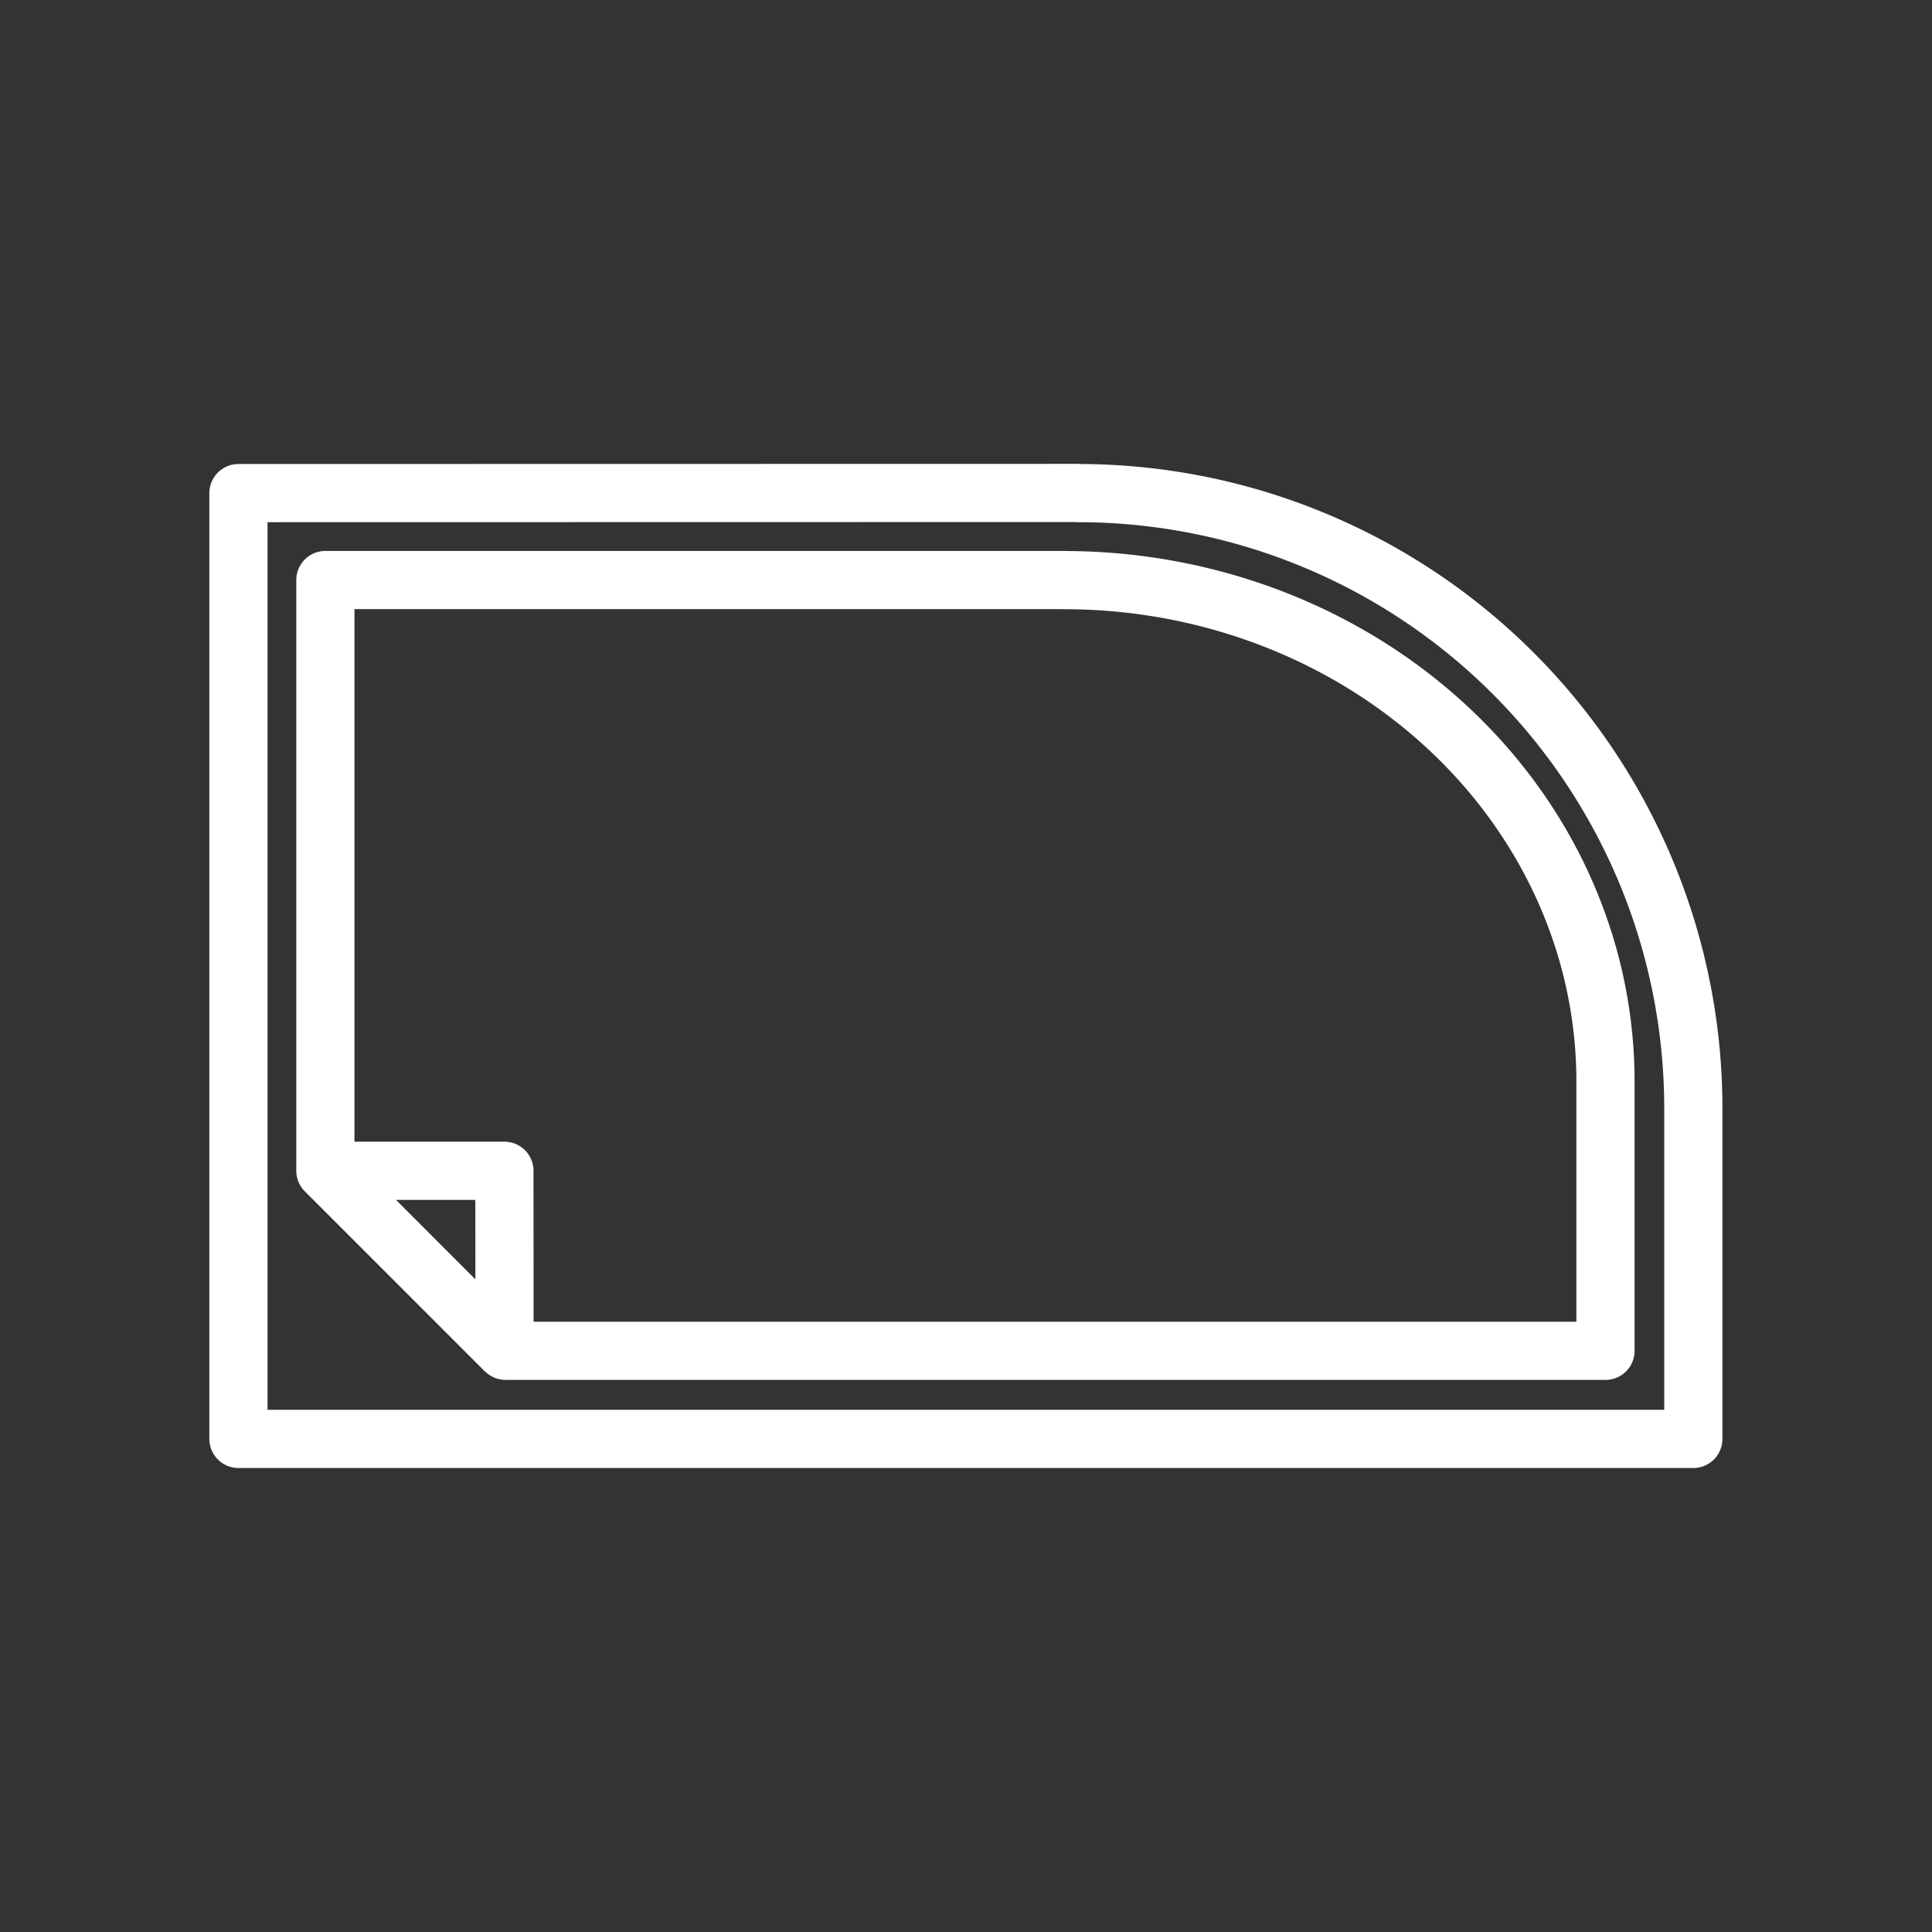 <svg
  xmlns="http://www.w3.org/2000/svg"
  viewBox="0 0 8.467 8.467"
  width="1px"
  height="1px"
>
  <rect x="0" y="0" width="8.467" height="8.467" fill="#333333" stroke="none"/>
  <path
    style="fill:none;stroke:white;stroke-width:0.255;stroke-linecap:round;stroke-linejoin:round;"
    d="m 1.426,5.131 0.785,0.785 -4.372e-4,-0.785 z m -5e-5,-2.589 v 2.416 0.171 L 2.216,5.92 H 2.482 7.036 V 4.742 a 2.372,2.197 0 0 0 0,-6.646e-4 2.372,2.197 0 0 0 0,-6.644e-4 2.372,2.197 0 0 0 0,-6.646e-4 2.372,2.197 0 0 0 0,-6.647e-4 2.372,2.197 0 0 0 -2.372,-2.197 2.372,2.197 0 0 0 -0.002,0 V 2.542 Z M 1.045,2.161 V 6.306 H 7.421 V 4.86 a 2.696,2.696 0 0 0 0,-0.003 2.696,2.696 0 0 0 -2.696,-2.696 2.696,2.696 0 0 0 -0.002,0 v -6.646e-4 z" 
  />
</svg>

